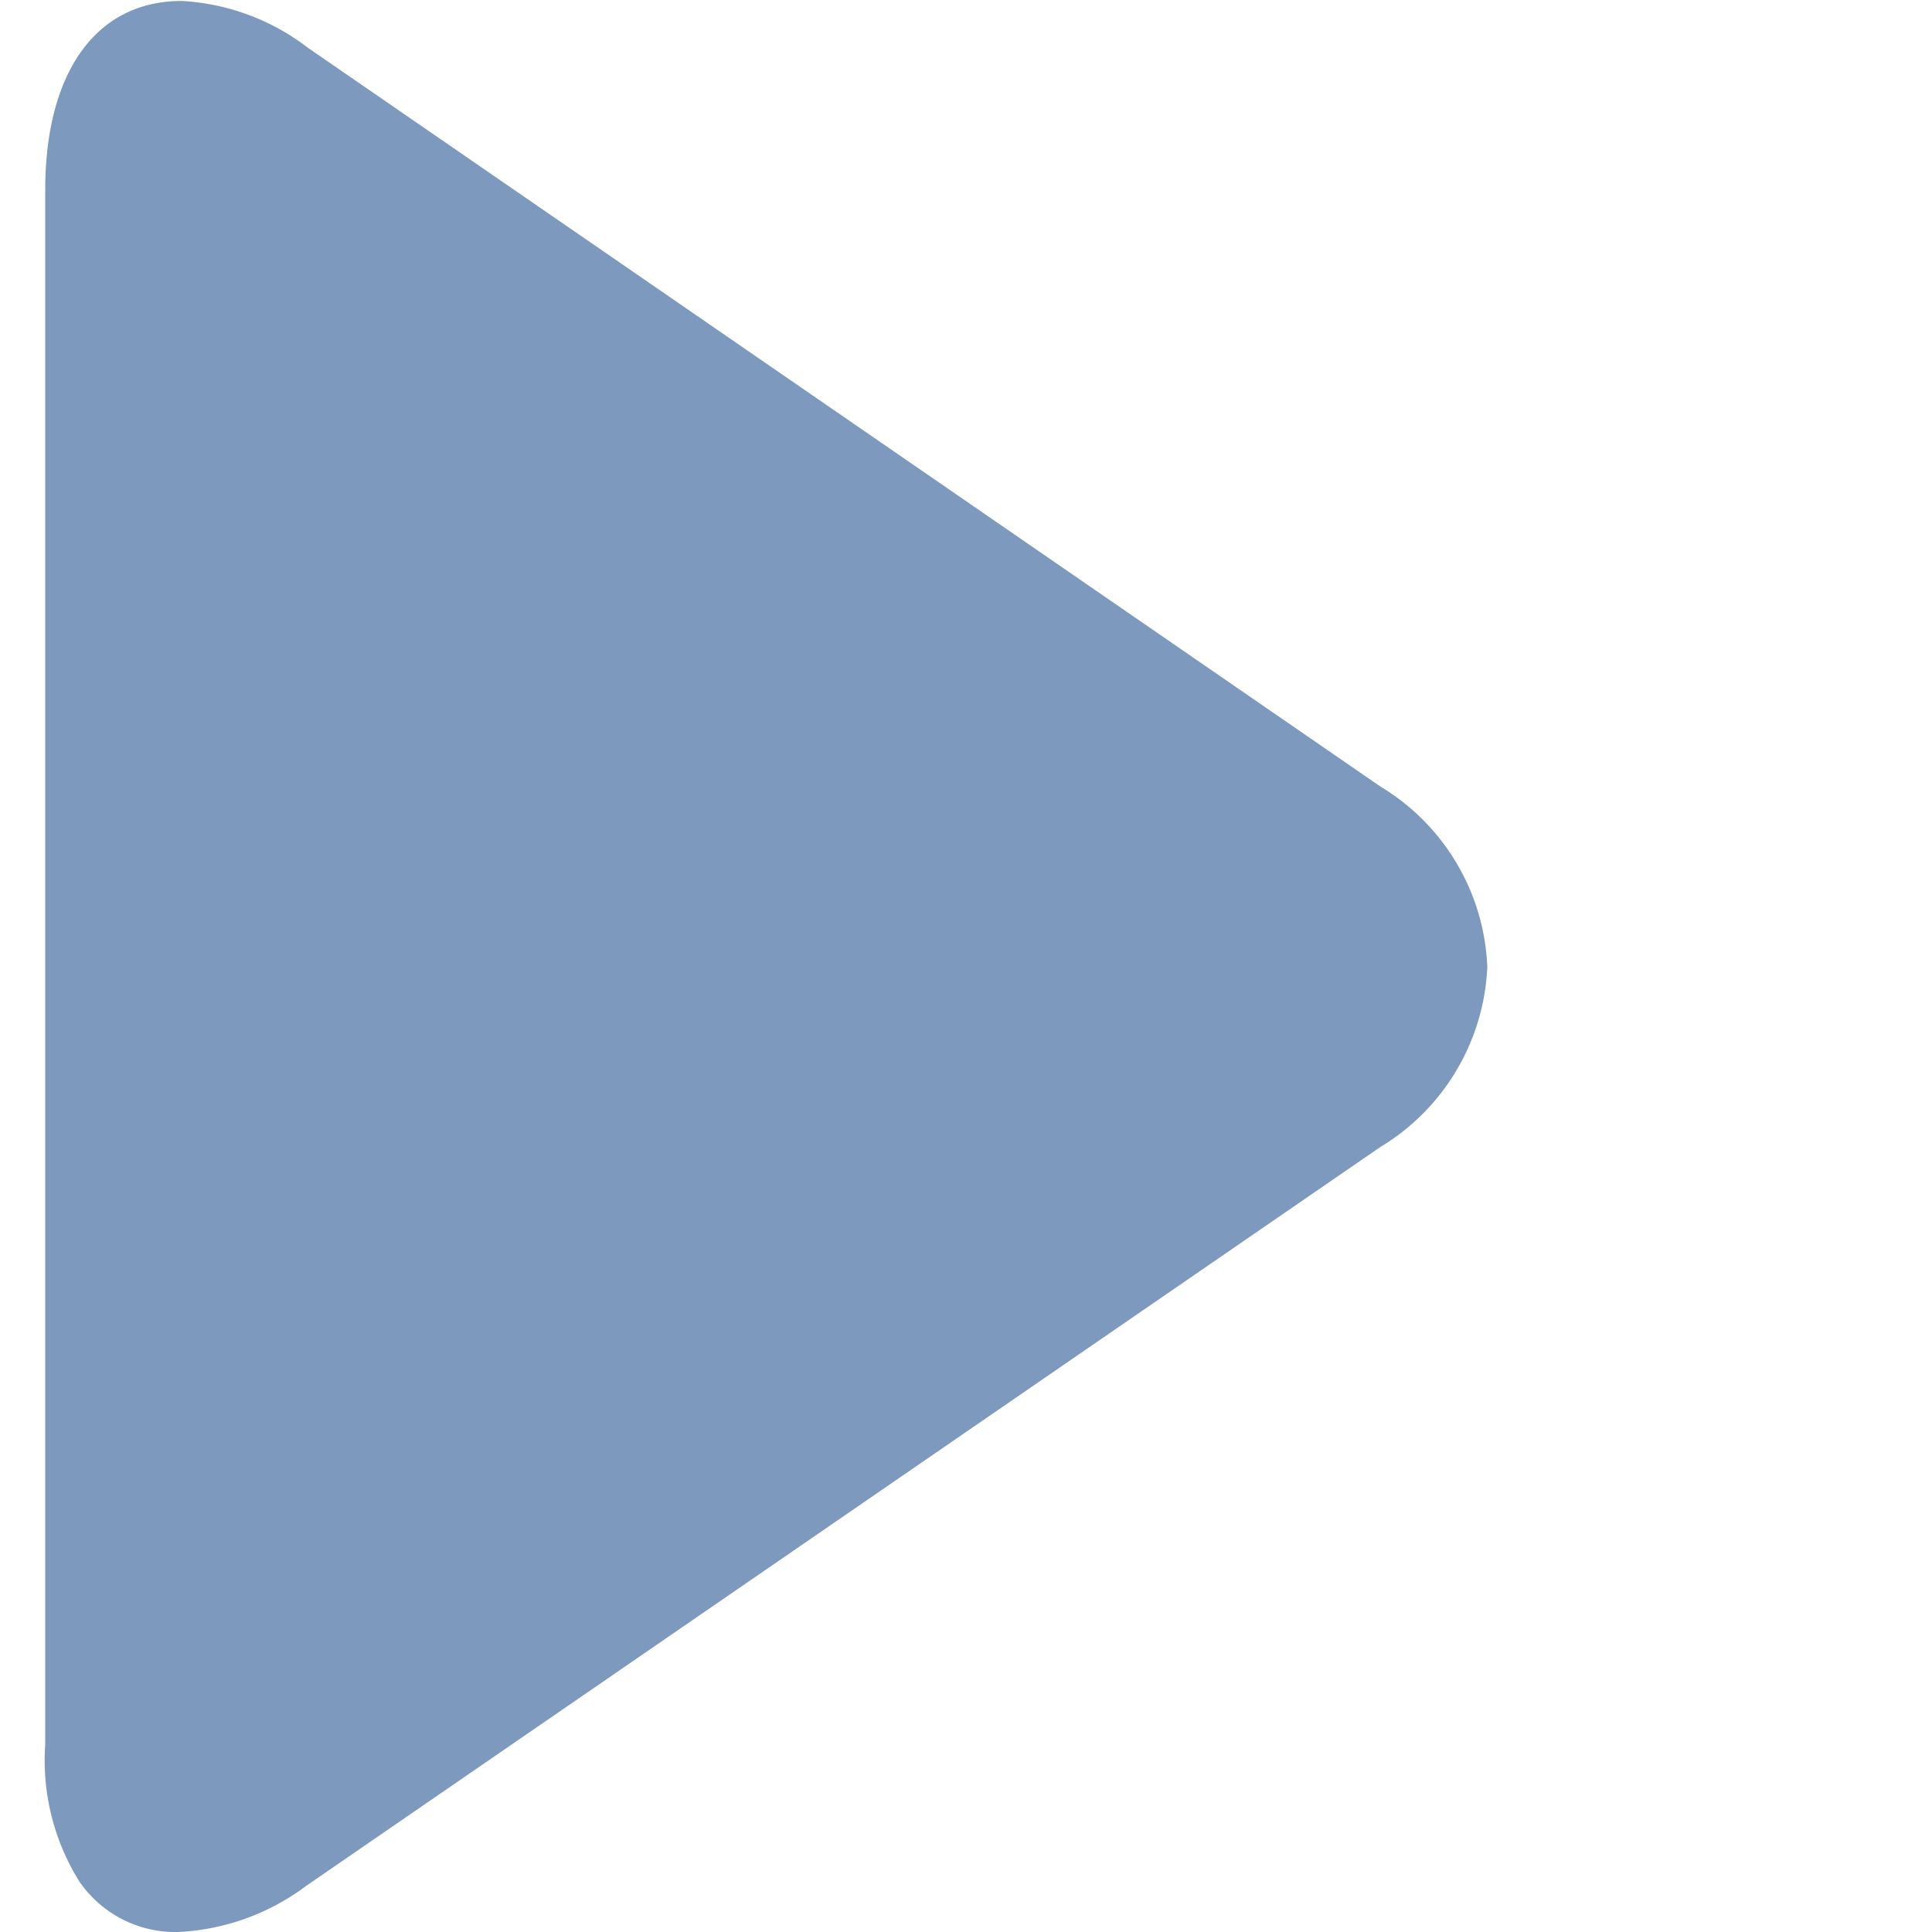<svg xmlns="http://www.w3.org/2000/svg" xmlns:xlink="http://www.w3.org/1999/xlink" width="12" height="12" viewBox="0 0 12 12">
  <defs>
    <clipPath id="clip-path">
      <rect id="Rectangle_66" data-name="Rectangle 66" width="12" height="12" fill="#7d99be" stroke="#7d99be" stroke-width="1"/>
    </clipPath>
  </defs>
  <g id="Mask_Group_27" data-name="Mask Group 27" clip-path="url(#clip-path)">
    <g id="previous" transform="translate(0.281 0.006)">
      <g id="Group_57" data-name="Group 57">
        <g id="Group_56" data-name="Group 56">
          <path id="Path_118" data-name="Path 118" d="M3.61.006a1.409,1.409,0,0,1,.782.289l6.665,4.591a1.372,1.372,0,0,1,.663,1.12,1.377,1.377,0,0,1-.667,1.12l-6.67,4.588A1.436,1.436,0,0,1,3.589,12h0a.723.723,0,0,1-.615-.315,1.421,1.421,0,0,1-.211-.851V1.179C2.763.456,3.074.006,3.61.006Z" transform="translate(-2.763 -0.006)" fill="#7d99be"/>
        </g>
      </g>
    </g>
  </g>
</svg>
